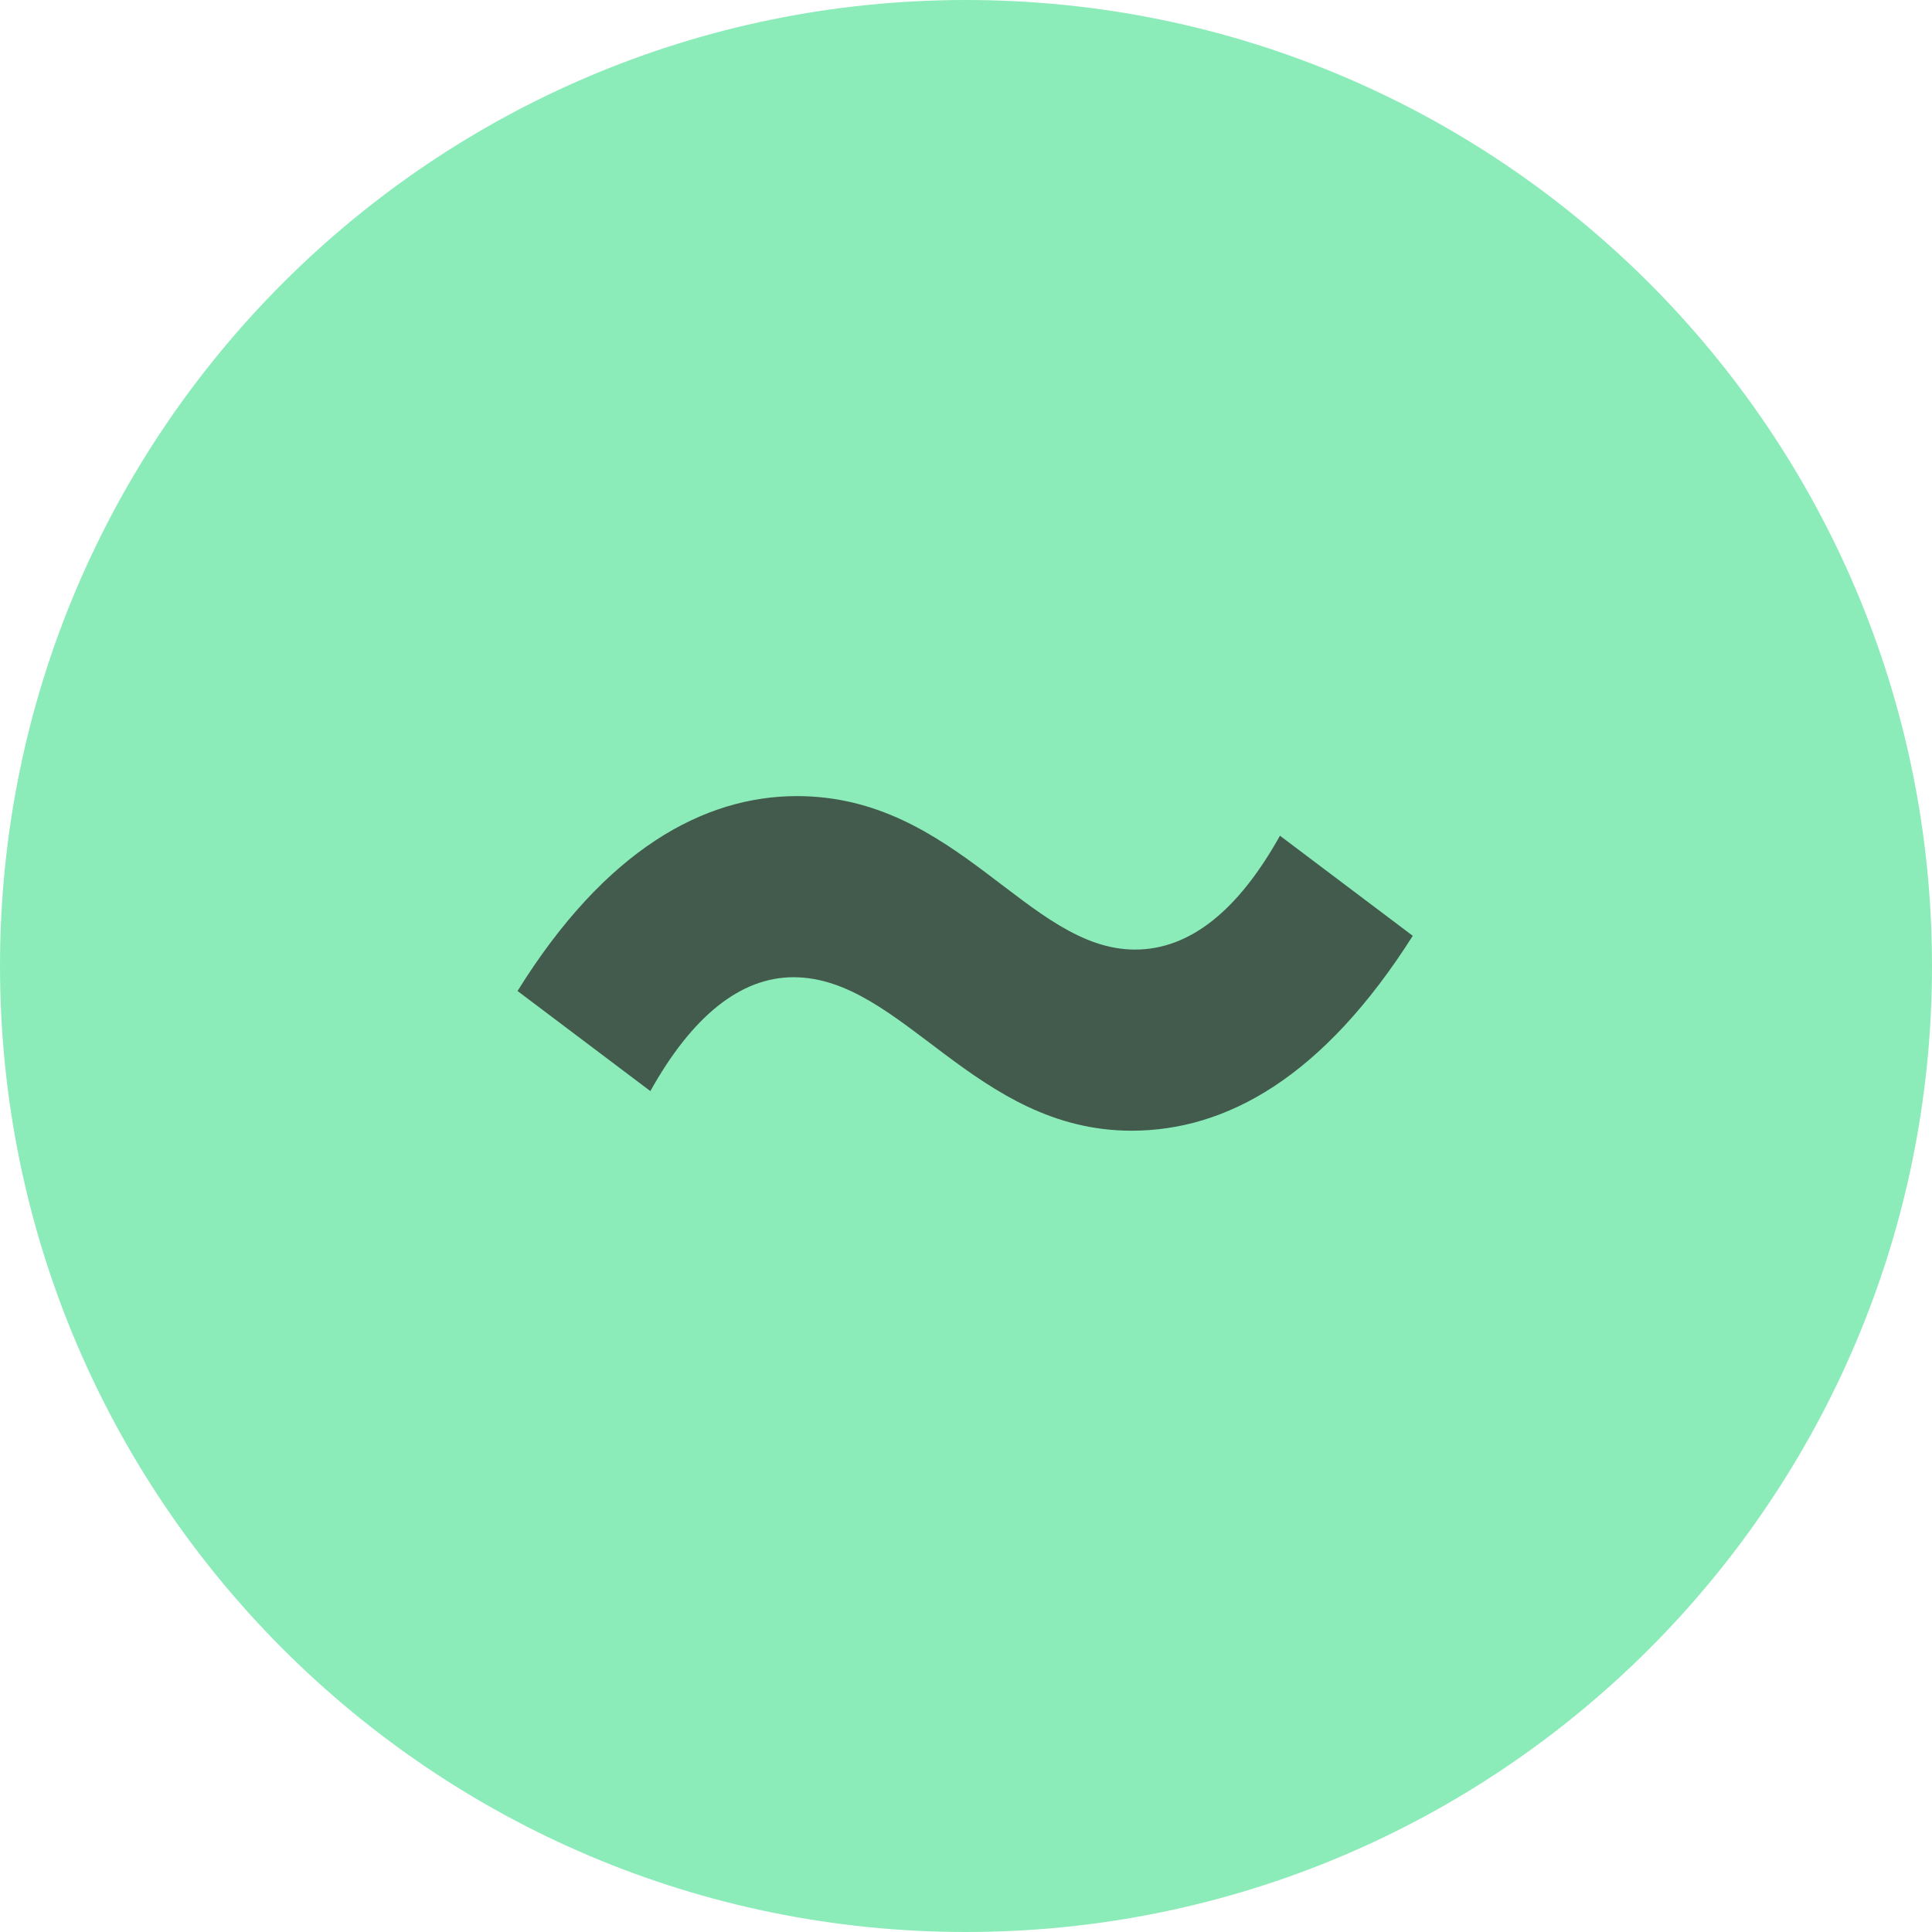 <svg width="16" height="16" viewBox="0 0 16 16" fill="none" xmlns="http://www.w3.org/2000/svg">
<path fill-rule="evenodd" clip-rule="evenodd" d="M16 8C16 12.418 12.418 16 8 16C3.582 16 0 12.418 0 8C0 3.582 3.582 0 8 0C12.418 0 16 3.582 16 8Z" fill="#40E08A" fill-opacity="0.6"/>
<path d="M9.371 9.364C8.071 9.364 7.471 8.093 6.571 8.093C6.129 8.093 5.729 8.421 5.386 9.036L4.286 8.207C5.014 7.036 5.829 6.593 6.6 6.593C7.929 6.593 8.514 7.864 9.4 7.864C9.857 7.864 10.257 7.536 10.6 6.921L11.7 7.75C10.957 8.921 10.157 9.364 9.371 9.364Z" fill="#231F20" fill-opacity="0.7"/>
</svg>
